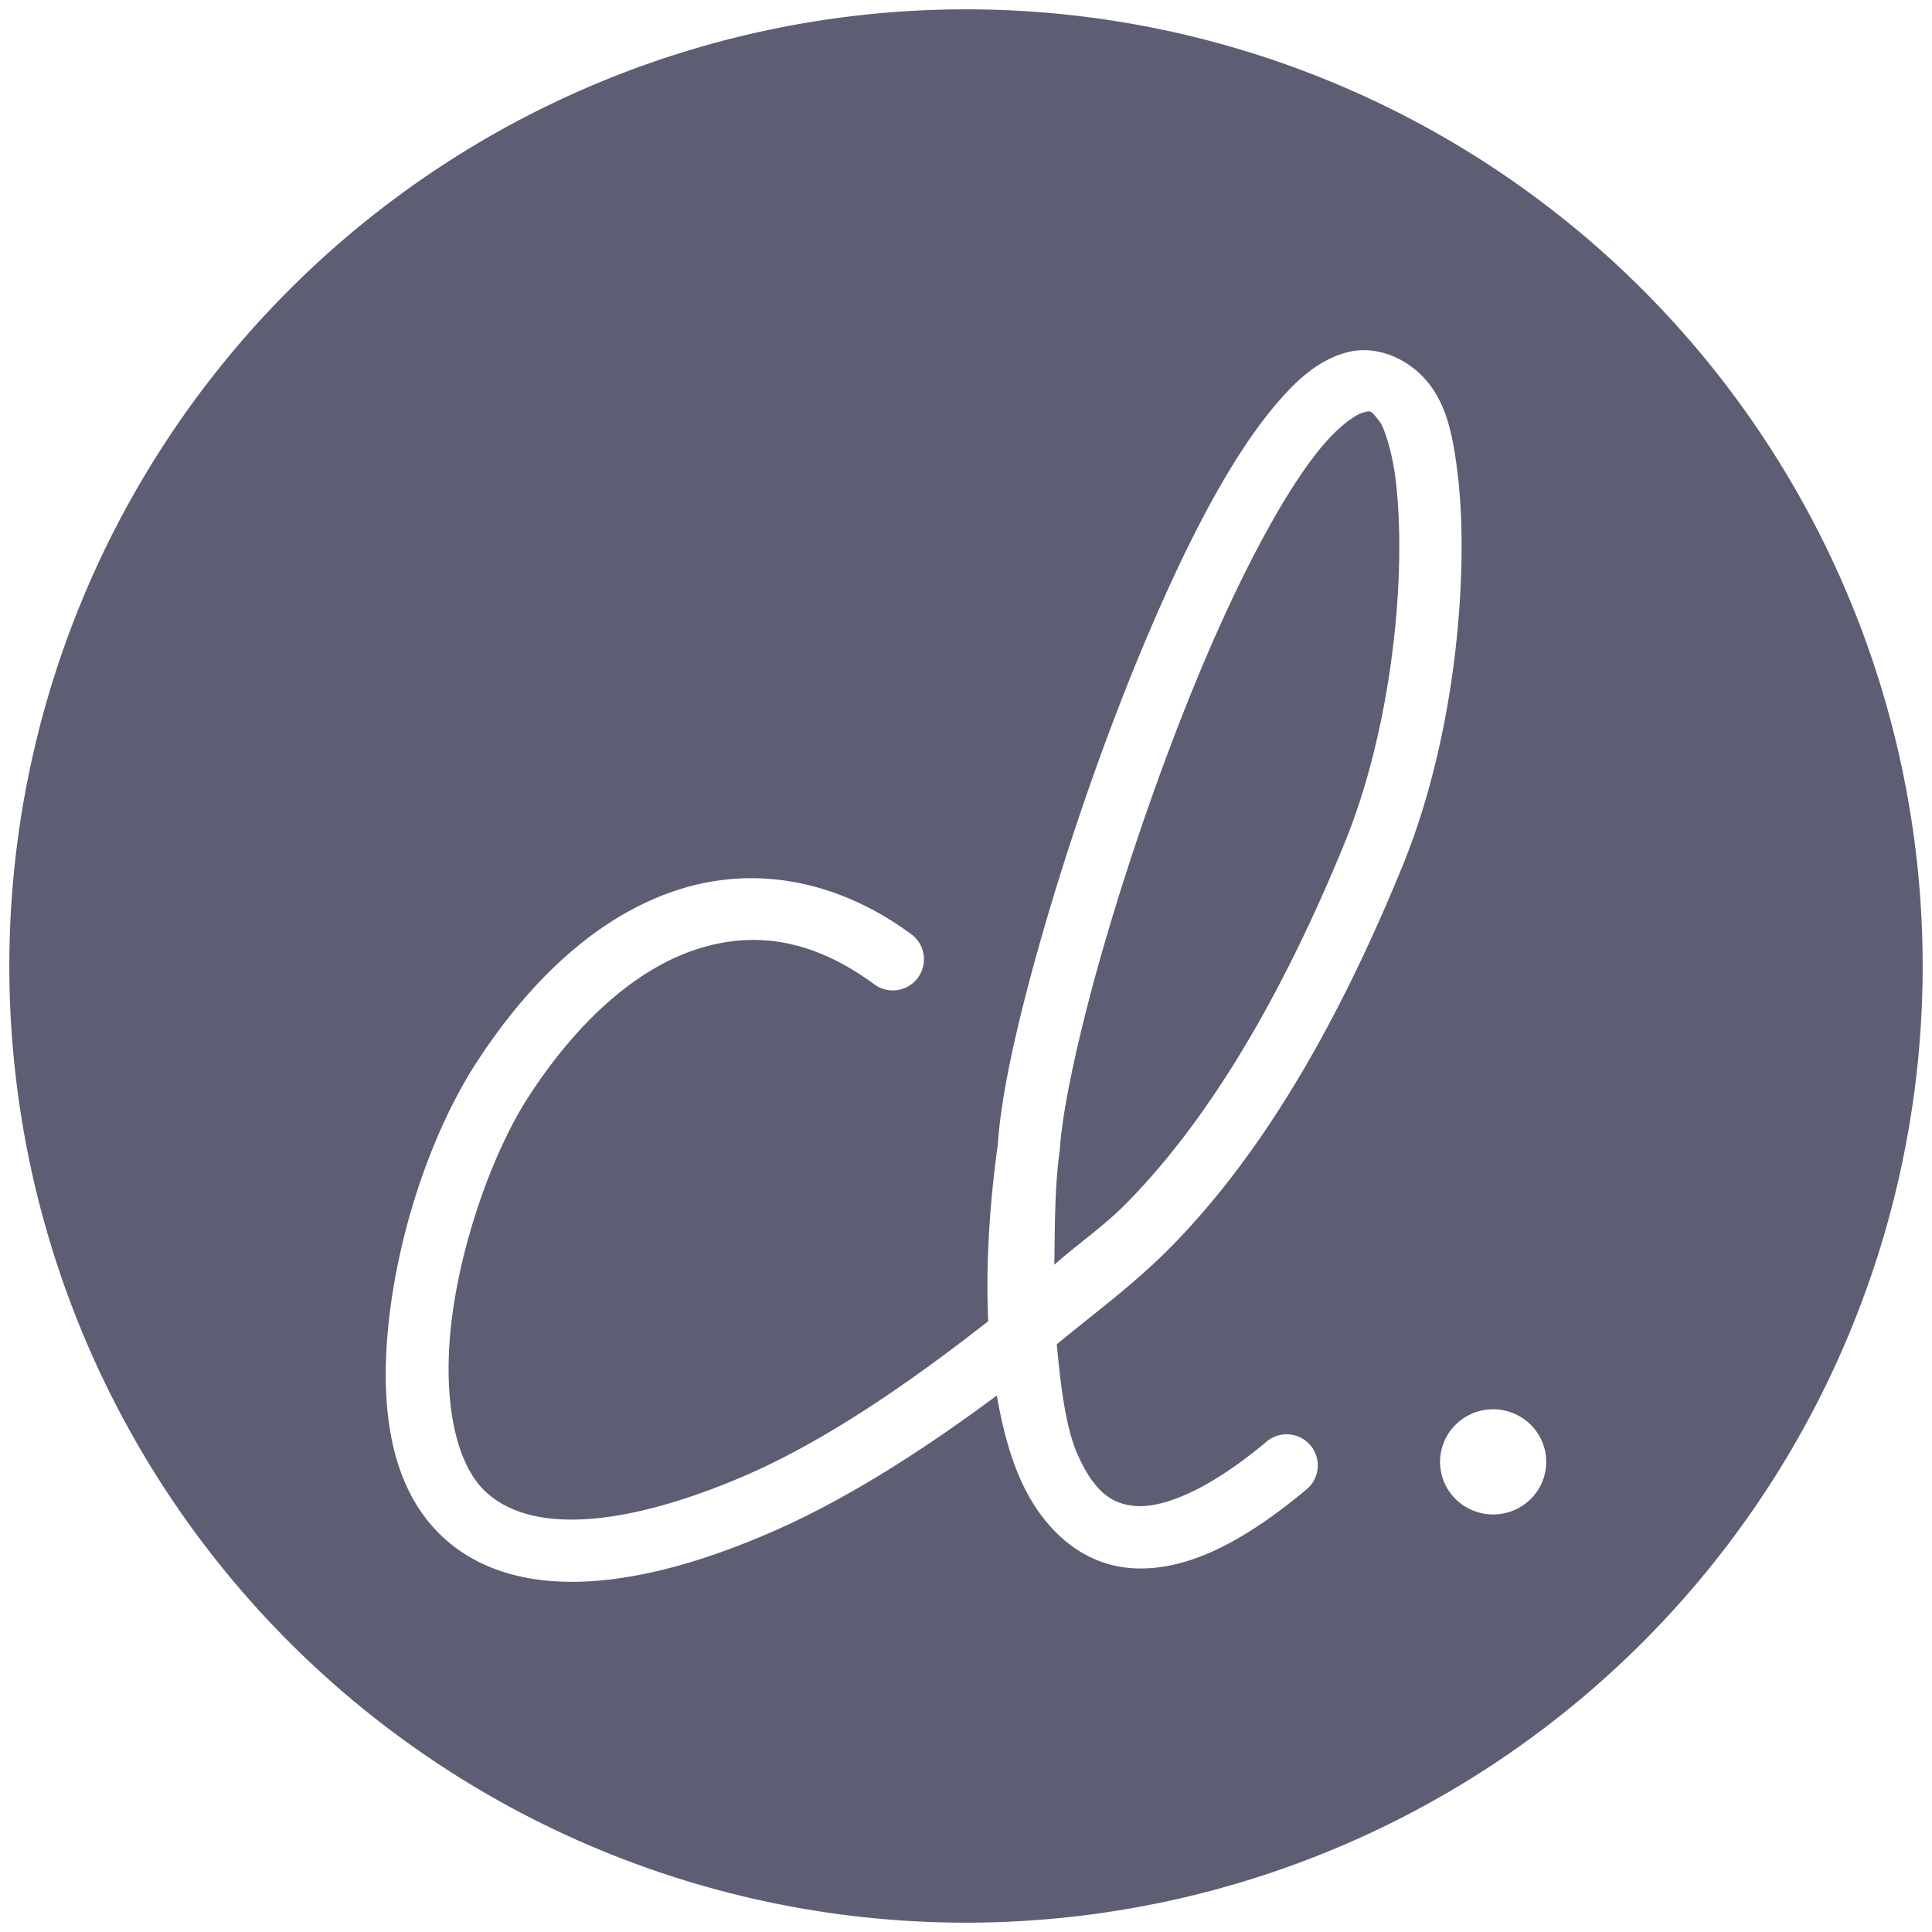 <svg
   xmlns:dc="http://purl.org/dc/elements/1.1/"
   xmlns:cc="http://creativecommons.org/ns#"
   xmlns:rdf="http://www.w3.org/1999/02/22-rdf-syntax-ns#"
   xmlns:svg="http://www.w3.org/2000/svg"
   xmlns="http://www.w3.org/2000/svg"
   xmlns:sodipodi="http://sodipodi.sourceforge.net/DTD/sodipodi-0.dtd"
   xmlns:inkscape="http://www.inkscape.org/namespaces/inkscape"
   width="206.812mm"
   height="206.812mm"
   viewBox="0 0 732.8 732.8"
   id="svg4351"
   version="1.1"
   inkscape:version="0.91 r13725"
   sodipodi:docname="cristina-leon-ilustradora-icono-optimizado.svg"
   inkscape:export-filename="/home/sebastian/Dropbox/webDevelopment/clientes/cristinaleon/cristinaleonilustradora2/recursos/cristina-leon-ilustradora-icono.png"
   inkscape:export-xdpi="90"
   inkscape:export-ydpi="90">
   <defs
      id="defs4353" />
   <sodipodi:namedview
      id="base"
      pagecolor="#ffffff"
      bordercolor="#666666"
      borderopacity="1.0"
      inkscape:pageopacity="0.0"
      inkscape:pageshadow="2"
      inkscape:zoom="0.98994949"
      inkscape:cx="199.92424"
      inkscape:cy="365.83571"
      inkscape:document-units="px"
      inkscape:current-layer="layer1"
      showgrid="false"
      fit-margin-top="1"
      fit-margin-left="1"
      fit-margin-right="1"
      fit-margin-bottom="1"
      inkscape:window-width="1920"
      inkscape:window-height="1026"
      inkscape:window-x="0"
      inkscape:window-y="30"
      inkscape:window-maximized="1" />
   <g
      inkscape:label="Capa 1"
      inkscape:groupmode="layer"
      id="layer1"
      transform="translate(-8.6,-146.676)">
      <path
         style="display:inline;fill:#5D5D74;fill-opacity:1;stroke:none;stroke-width:2;stroke-linecap:round;stroke-linejoin:round;stroke-miterlimit:4;stroke-dasharray:none;stroke-opacity:1"
         d="M 374.988,150.22 A 362.862,362.862 0 0 0 12.143,513.065 362.862,362.862 0 0 0 374.988,875.933 362.862,362.862 0 0 0 737.857,513.065 362.862,362.862 0 0 0 374.988,150.22 Z m 149.153,129.332 c 9.997,-0.695 20.587,4.636 27.112,13.522 6.06,8.252 8.269,18.38 9.968,31.22 1.699,12.84 2.18,28.176 1.385,44.903 -1.591,33.454 -8.289,72.391 -22.175,106.304 -24.108,58.879 -52.568,108.377 -87.498,143.915 -14.145,14.392 -28.909,25.037 -43.495,37.15 1.498,16.088 3.403,32.04 8.122,42.342 5.817,12.699 12.09,18.292 21.805,18.99 9.716,0.698 26.289,-4.96 49.31,-24.136 a 11.815,11.815 0 1 1 15.114,18.137 c -25.391,21.15 -46.647,30.957 -66.108,29.558 -19.461,-1.399 -33.705,-15.476 -41.603,-32.72 -4.45,-9.716 -7.322,-20.926 -9.391,-32.743 -29.048,21.606 -57.903,39.756 -84.891,51.548 -23.822,10.409 -46.816,17.273 -67.885,18.806 -21.069,1.533 -40.887,-2.469 -55.656,-15.16 -23.384,-20.094 -26.092,-55.093 -21.459,-89.252 4.633,-34.159 17.295,-68.895 32.696,-92.505 21.811,-33.436 47.854,-56.231 76.722,-65.393 28.868,-9.161 60.033,-3.545 87.821,16.821 a 11.815,11.815 0 1 1 -13.96,19.06 c -22.941,-16.813 -44.815,-20.308 -66.708,-13.36 -21.893,6.948 -44.326,25.481 -64.101,55.794 -12.71,19.484 -24.923,52.334 -29.051,82.768 -4.128,30.434 0.517,57.044 13.429,68.139 8.713,7.487 21.441,10.775 38.557,9.53 17.116,-1.245 37.97,-7.23 60.132,-16.914 28.344,-12.385 59.647,-33.377 91.098,-58.078 -1.029,-22.363 0.679,-45.772 3.669,-67.285 1.212,-19.396 7.996,-49.249 18.16,-83.991 10.194,-34.846 23.806,-73.984 38.811,-109.234 15.005,-35.251 31.073,-66.451 47.833,-86.46 8.38,-10.004 16.872,-17.785 27.989,-20.605 1.39,-0.352 2.818,-0.569 4.246,-0.669 z m 3.184,23.19 c -0.436,0.071 -0.952,0.224 -1.615,0.392 -2.653,0.673 -8.887,4.753 -15.691,12.875 -13.607,16.245 -29.659,46.343 -44.21,80.53 -14.552,34.186 -27.926,72.628 -37.865,106.604 -9.939,33.976 -16.39,64.036 -17.306,79.053 a 11.815,11.815 0 0 1 -0.095,0.923 c -1.936,13.804 -1.81,28.65 -2.03,43.264 9.197,-8.175 18.571,-14.4 27.551,-23.536 31.708,-32.26 59.105,-79.185 82.491,-136.301 12.468,-30.449 18.964,-67.359 20.444,-98.482 0.74,-15.561 0.252,-29.688 -1.2,-40.657 -1.451,-10.969 -4.564,-18.963 -5.584,-20.352 -2.869,-3.907 -3.585,-4.527 -4.892,-4.315 z m 47.602,378.467 a 20.139,19.952 0 0 1 20.144,19.936 20.139,19.952 0 0 1 -20.144,19.959 20.139,19.952 0 0 1 -20.121,-19.959 20.139,19.952 0 0 1 20.121,-19.936 z"
         id="path4292"
         inkscape:connector-curvature="0" />
   </g>
</svg>